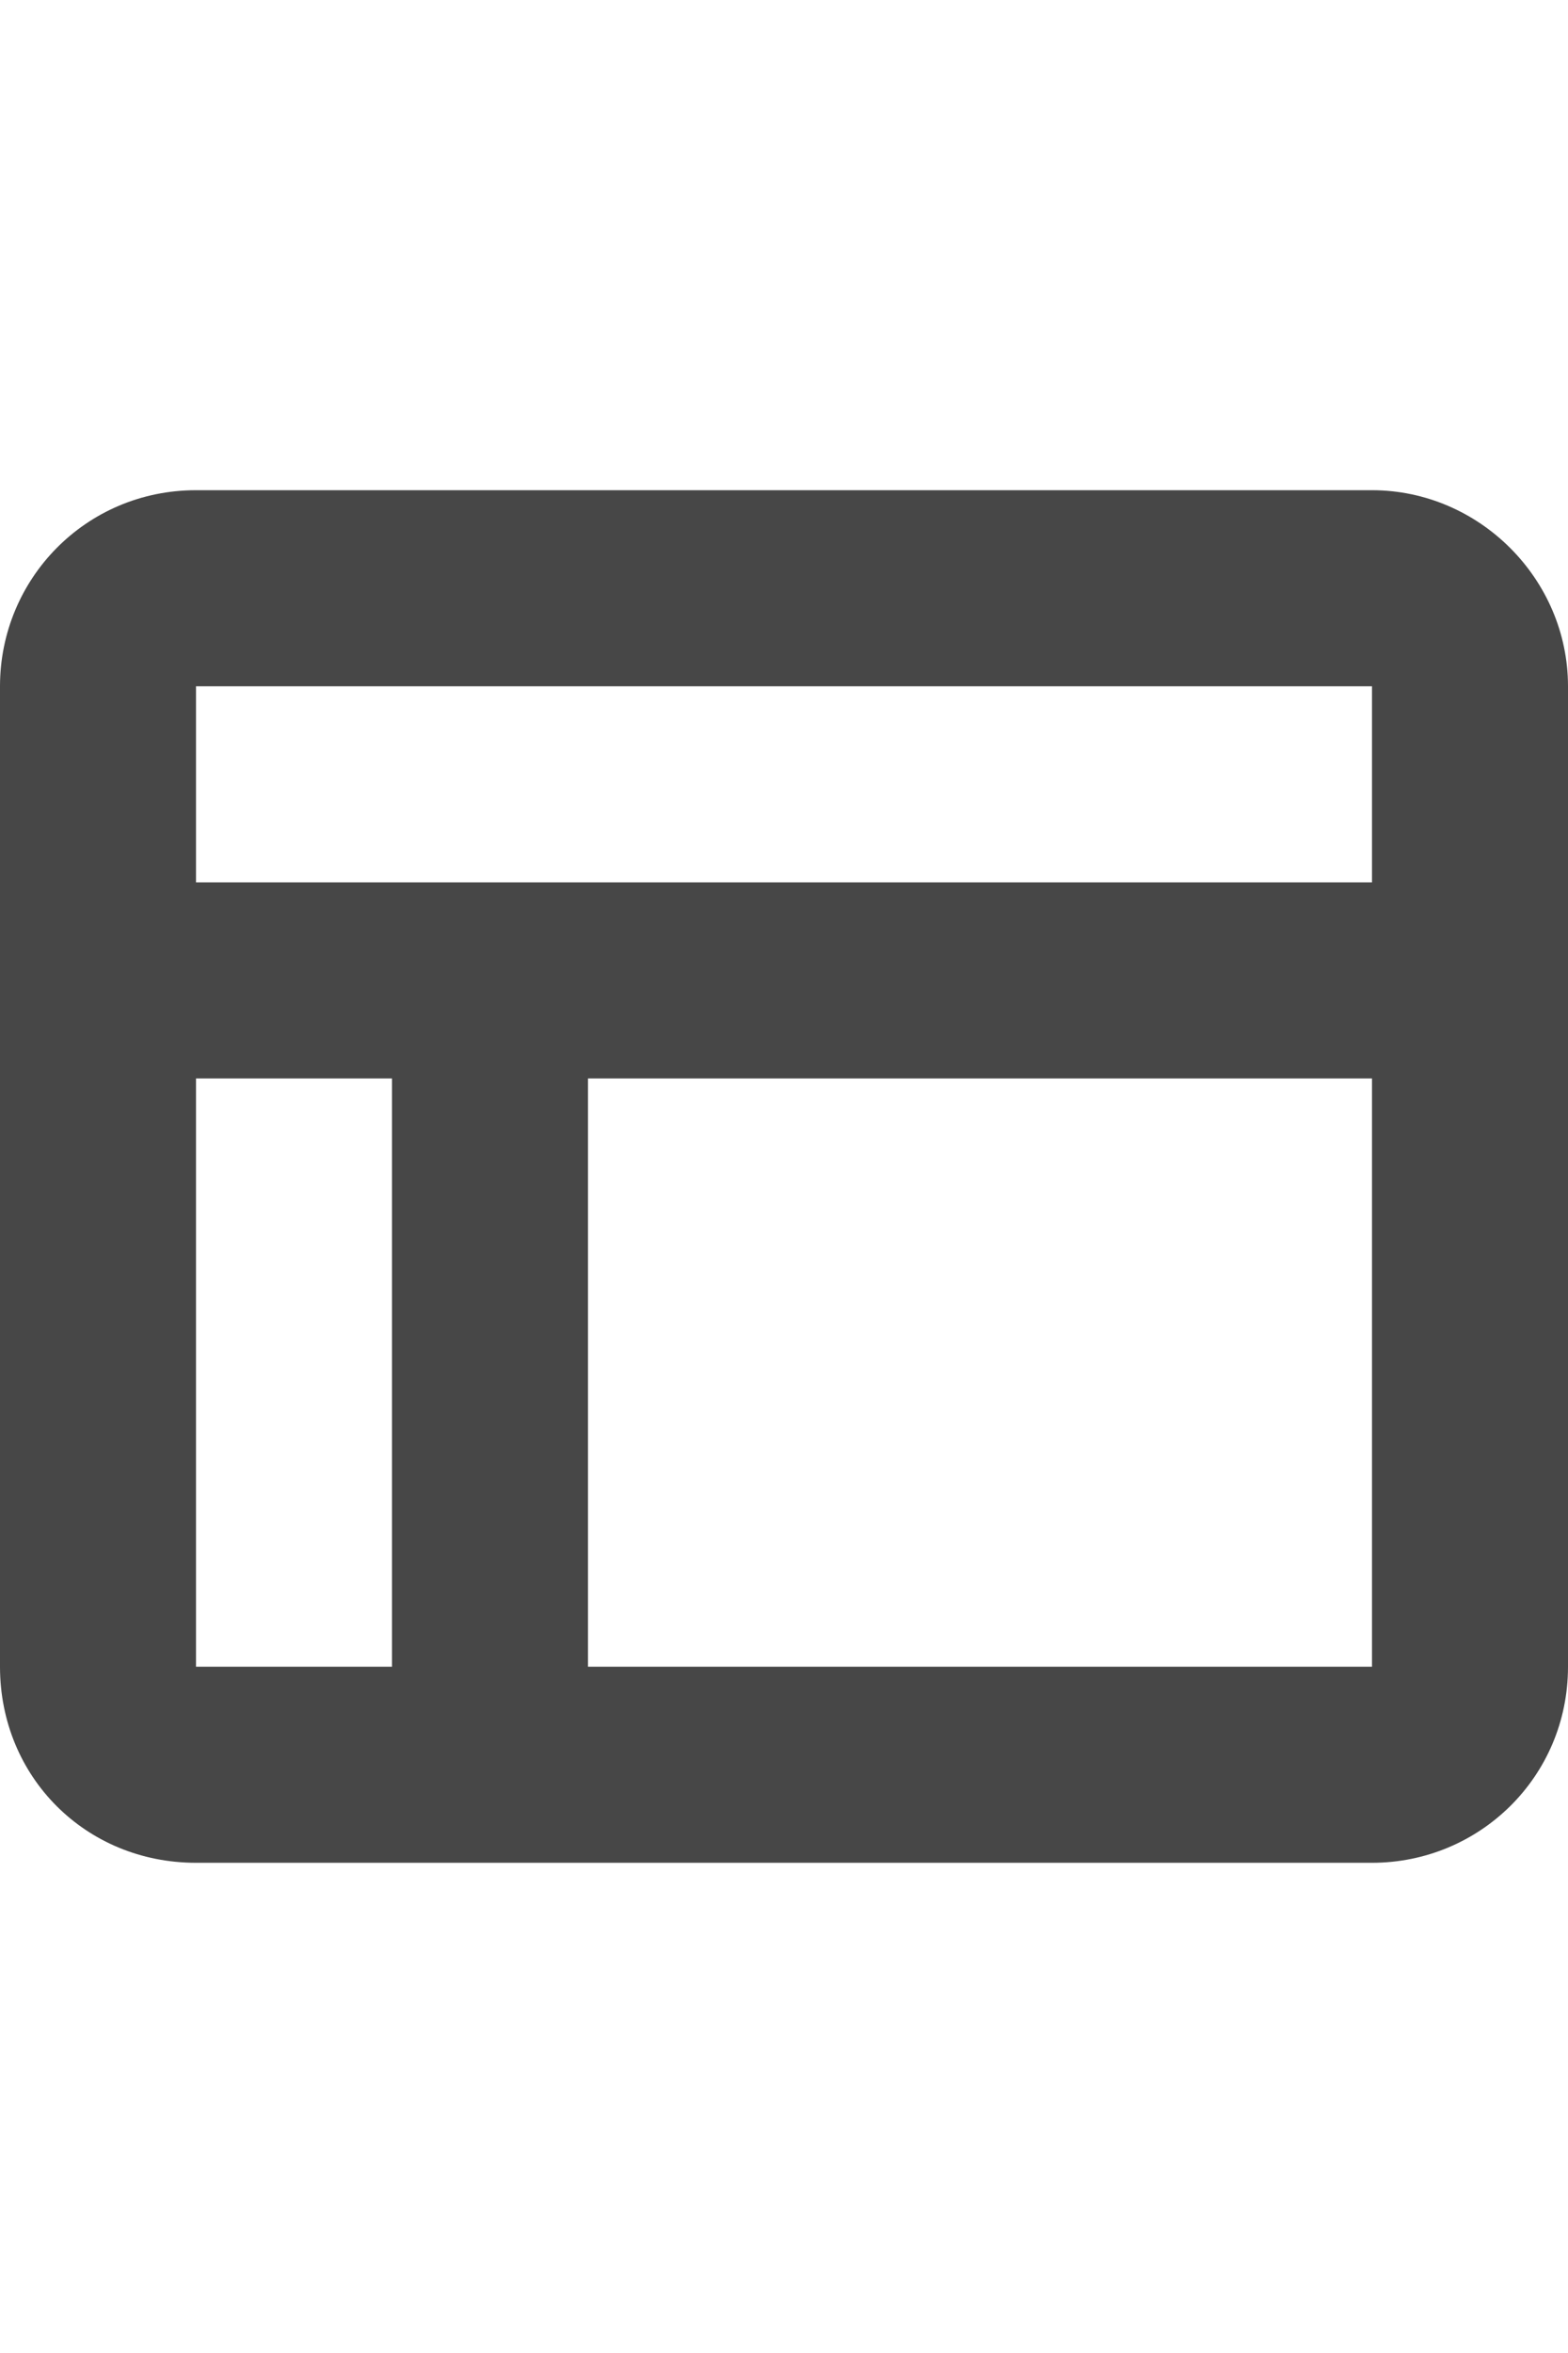 <svg width="16" height="24" viewBox="0 0 16 24" fill="none" xmlns="http://www.w3.org/2000/svg">
<g id="label-paired / md / table-layout-md / fill" clip-path="url(#clip0_2556_14708)">
<path id="icon" d="M2 5H14C15.094 5 16 5.906 16 7V17C16 18.125 15.094 19 14 19H2C0.875 19 0 18.125 0 17V7C0 5.906 0.875 5 2 5ZM14 7H2V9H14V7ZM2 11V17H4V11H2ZM14 11H6V17H14V11Z" fill="black" fill-opacity="0.72"/>
</g>
<defs>
<clipPath id="clip0_2556_14708">
<rect width="16" height="24" fill="white"/>
</clipPath>
</defs>
</svg>
